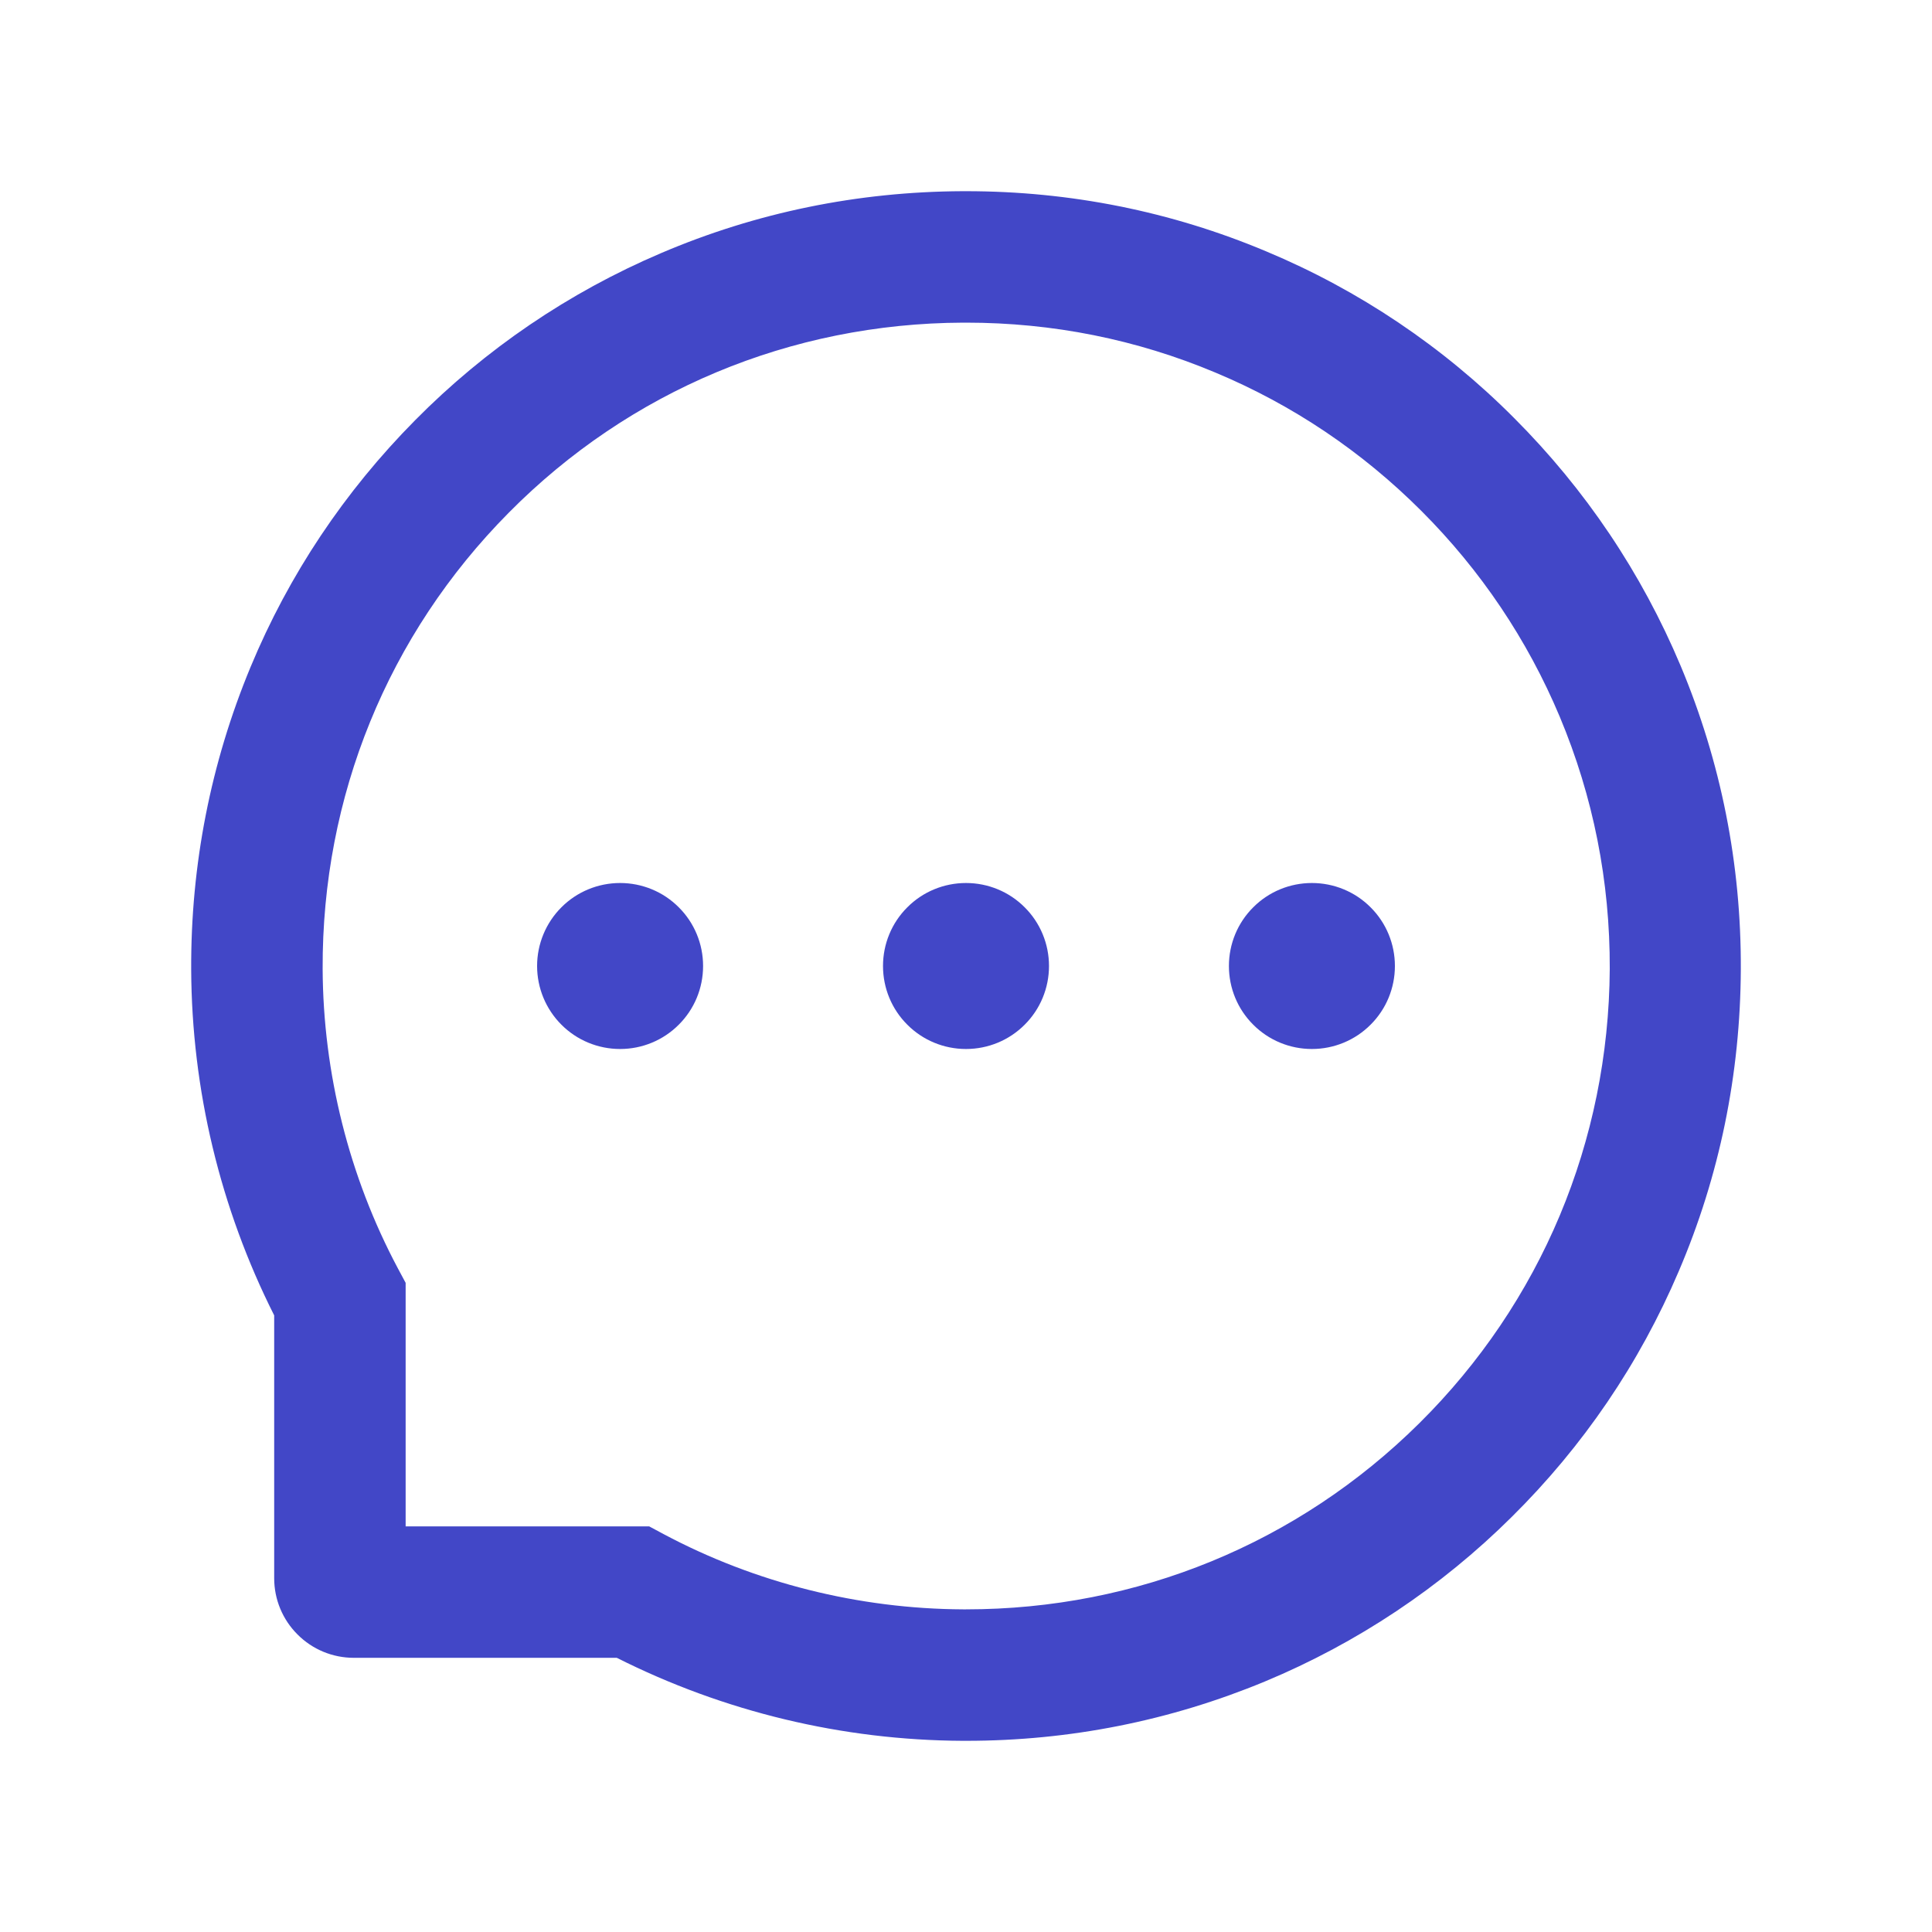 <svg width="24" height="24" viewBox="0 0 24 24" fill="none" xmlns="http://www.w3.org/2000/svg">
<path d="M10.969 12C10.969 12.274 11.077 12.536 11.271 12.729C11.464 12.923 11.726 13.031 12 13.031C12.274 13.031 12.536 12.923 12.729 12.729C12.923 12.536 13.031 12.274 13.031 12C13.031 11.726 12.923 11.464 12.729 11.271C12.536 11.077 12.274 10.969 12 10.969C11.726 10.969 11.464 11.077 11.271 11.271C11.077 11.464 10.969 11.726 10.969 12ZM15.266 12C15.266 12.274 15.374 12.536 15.568 12.729C15.761 12.923 16.023 13.031 16.297 13.031C16.57 13.031 16.833 12.923 17.026 12.729C17.22 12.536 17.328 12.274 17.328 12C17.328 11.726 17.22 11.464 17.026 11.271C16.833 11.077 16.57 10.969 16.297 10.969C16.023 10.969 15.761 11.077 15.568 11.271C15.374 11.464 15.266 11.726 15.266 12ZM6.672 12C6.672 12.274 6.781 12.536 6.974 12.729C7.167 12.923 7.43 13.031 7.703 13.031C7.977 13.031 8.239 12.923 8.432 12.729C8.626 12.536 8.734 12.274 8.734 12C8.734 11.726 8.626 11.464 8.432 11.271C8.239 11.077 7.977 10.969 7.703 10.969C7.43 10.969 7.167 11.077 6.974 11.271C6.781 11.464 6.672 11.726 6.672 12ZM20.877 8.27C20.392 7.117 19.696 6.081 18.808 5.192C17.927 4.307 16.881 3.604 15.73 3.123C14.548 2.626 13.293 2.375 12 2.375H11.957C10.655 2.381 9.394 2.639 8.208 3.146C7.066 3.633 6.03 4.337 5.157 5.22C4.279 6.107 3.589 7.138 3.112 8.287C2.618 9.478 2.369 10.743 2.375 12.045C2.382 13.537 2.735 15.007 3.406 16.34V19.605C3.406 19.868 3.51 20.119 3.696 20.304C3.881 20.49 4.132 20.594 4.395 20.594H7.662C8.995 21.265 10.465 21.618 11.957 21.625H12.002C13.289 21.625 14.537 21.376 15.713 20.888C16.858 20.412 17.9 19.717 18.78 18.843C19.668 17.964 20.366 16.937 20.854 15.792C21.361 14.606 21.619 13.345 21.625 12.043C21.631 10.735 21.378 9.465 20.877 8.27ZM17.631 17.68C16.125 19.172 14.127 19.992 12 19.992H11.963C10.668 19.986 9.381 19.663 8.245 19.058L8.064 18.961H5.039V15.936L4.942 15.755C4.337 14.619 4.014 13.332 4.008 12.037C3.999 9.895 4.818 7.884 6.32 6.369C7.819 4.854 9.824 4.016 11.966 4.008H12.002C13.076 4.008 14.118 4.216 15.1 4.629C16.058 5.03 16.918 5.608 17.657 6.347C18.394 7.084 18.974 7.946 19.376 8.904C19.792 9.897 20.001 10.949 19.997 12.037C19.984 14.176 19.144 16.181 17.631 17.68Z" fill="#4247C7"/>
</svg>
